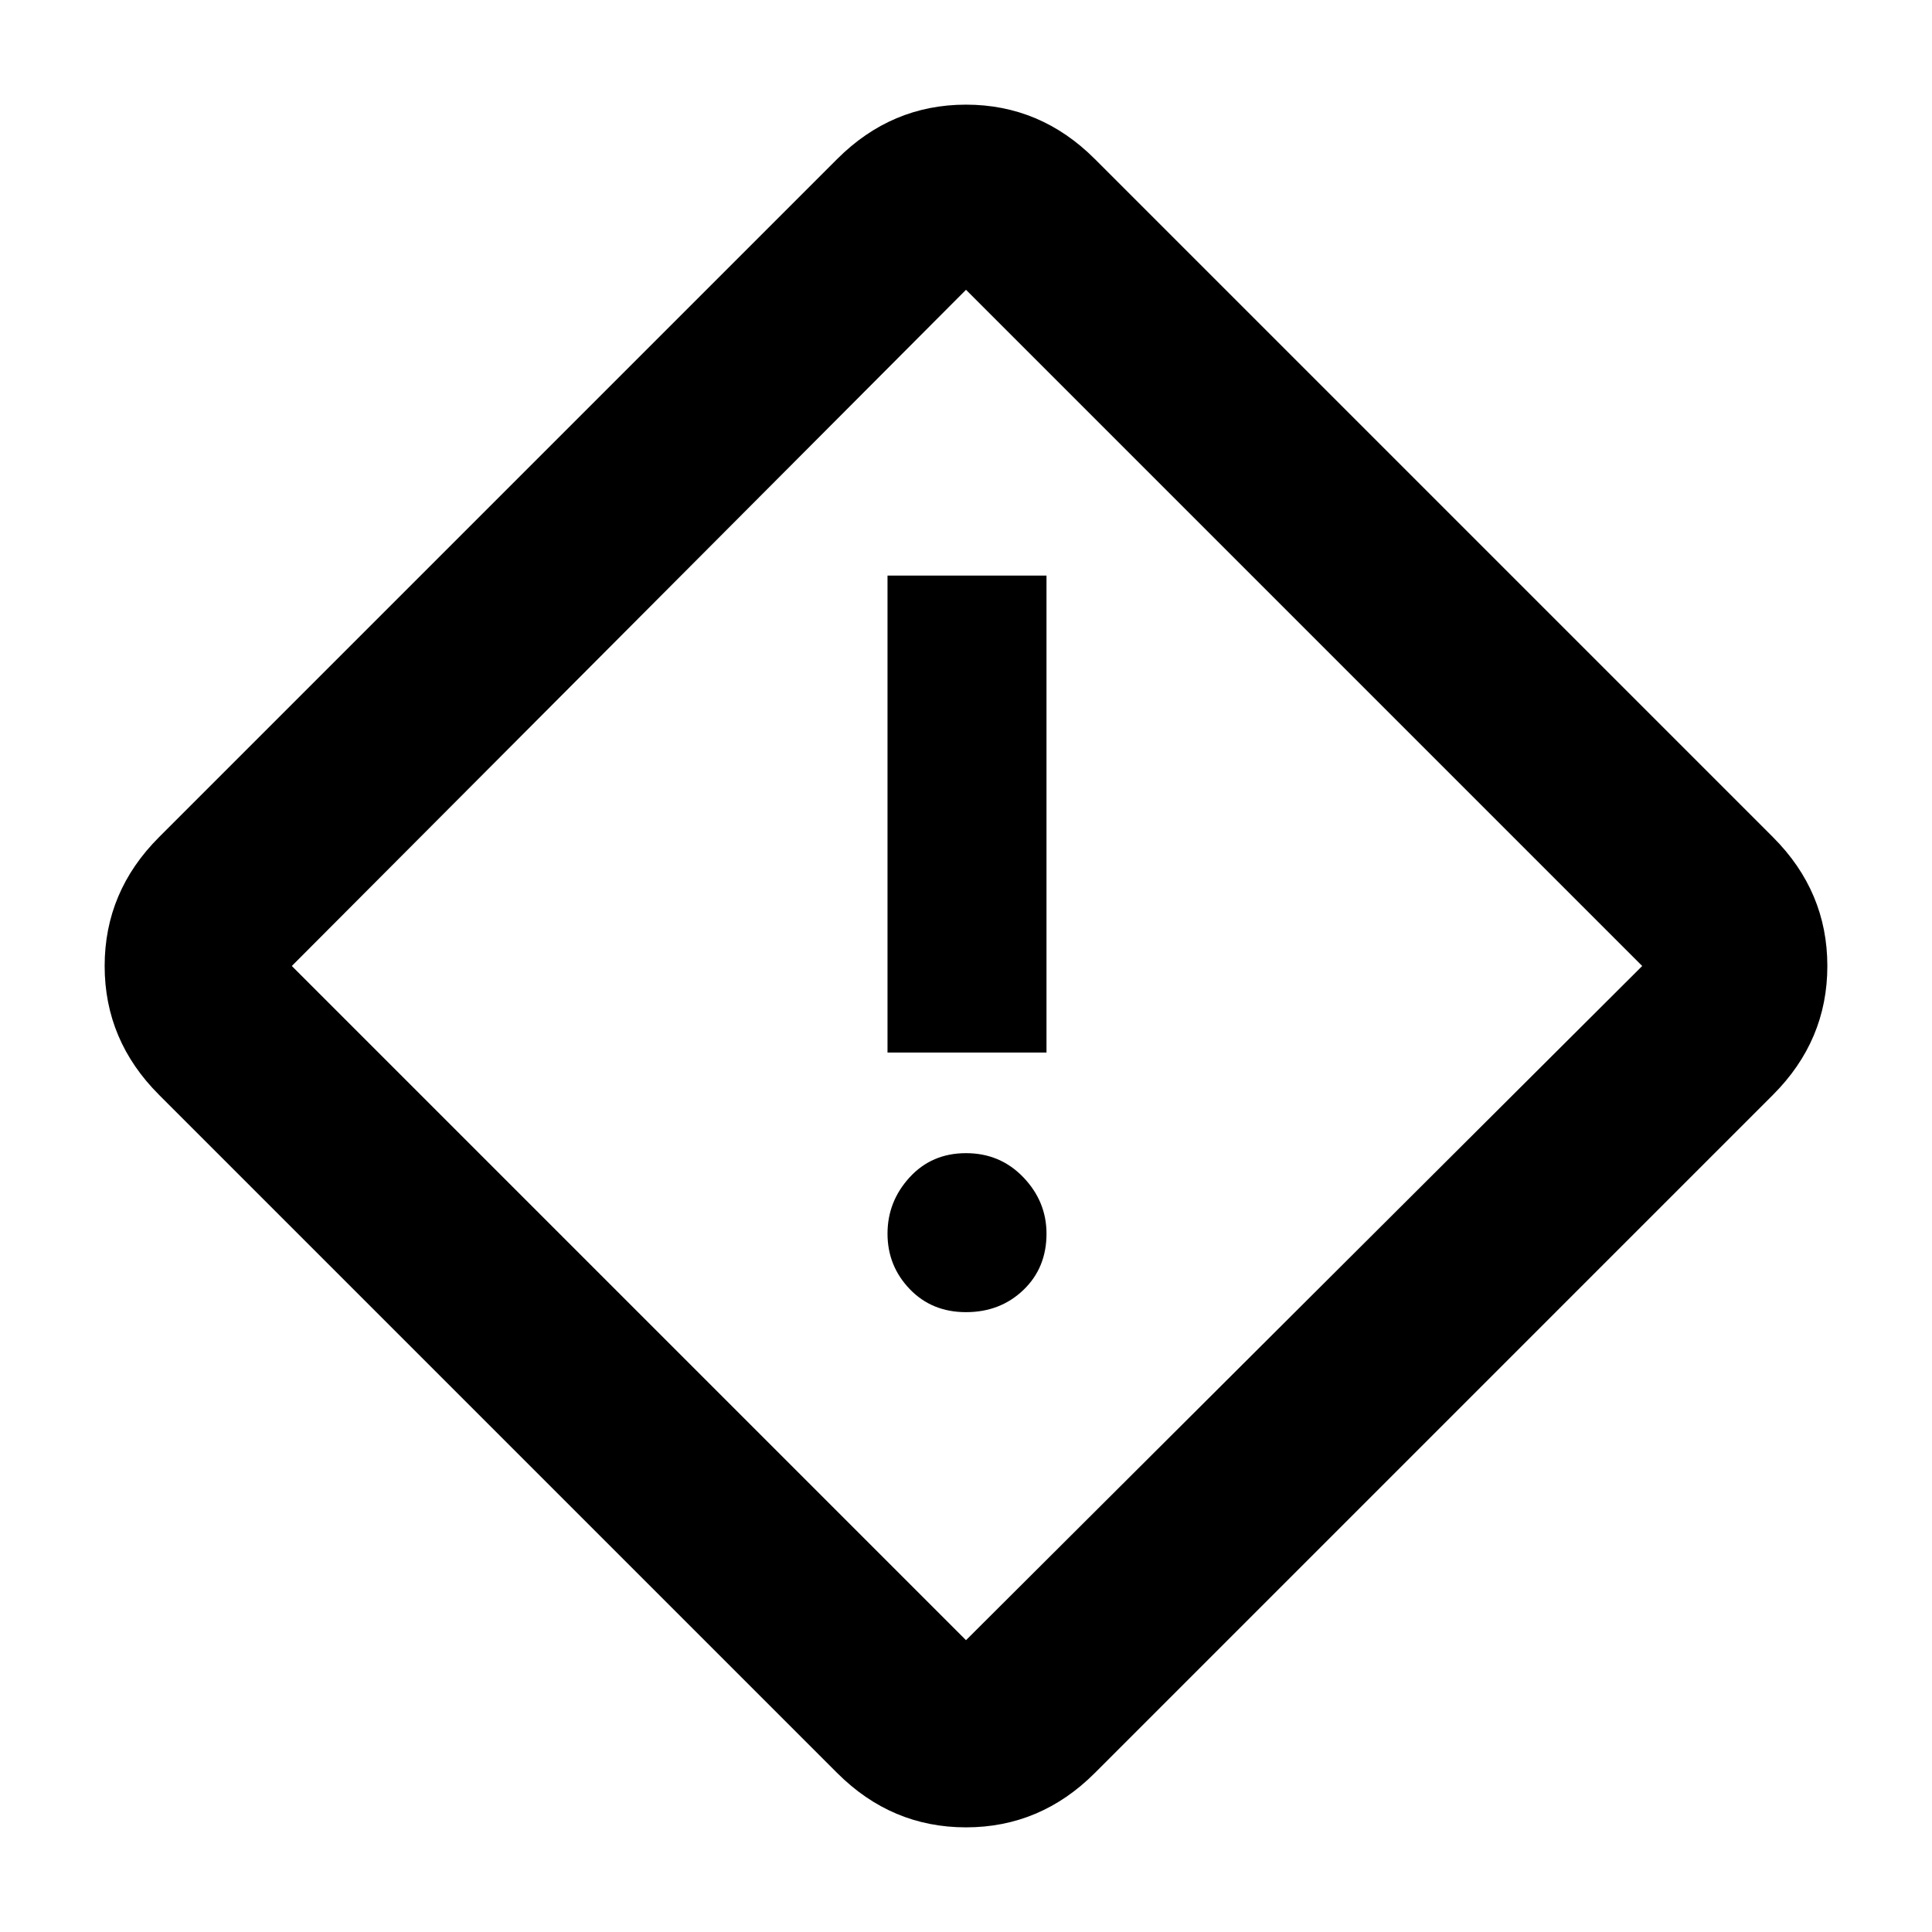 <svg xmlns="http://www.w3.org/2000/svg" height="48" width="48"><path d="M27.2 44.05Q25.85 45.4 24 45.4t-3.2-1.35L3.95 27.2Q2.6 25.85 2.6 24t1.35-3.2L20.8 3.95Q22.15 2.6 24 2.6t3.2 1.35L44.05 20.8q1.35 1.35 1.35 3.2t-1.35 3.2Zm-3.2-3.3L40.8 24 24 7.2 7.25 24 24 40.75Zm-1.95-14.6H26V14.3h-3.95ZM24 32.6q.85 0 1.425-.55.575-.55.575-1.4 0-.8-.575-1.4-.575-.6-1.425-.6-.85 0-1.4.6-.55.6-.55 1.4 0 .8.55 1.375t1.4.575Zm0-8.6Z"/></svg>